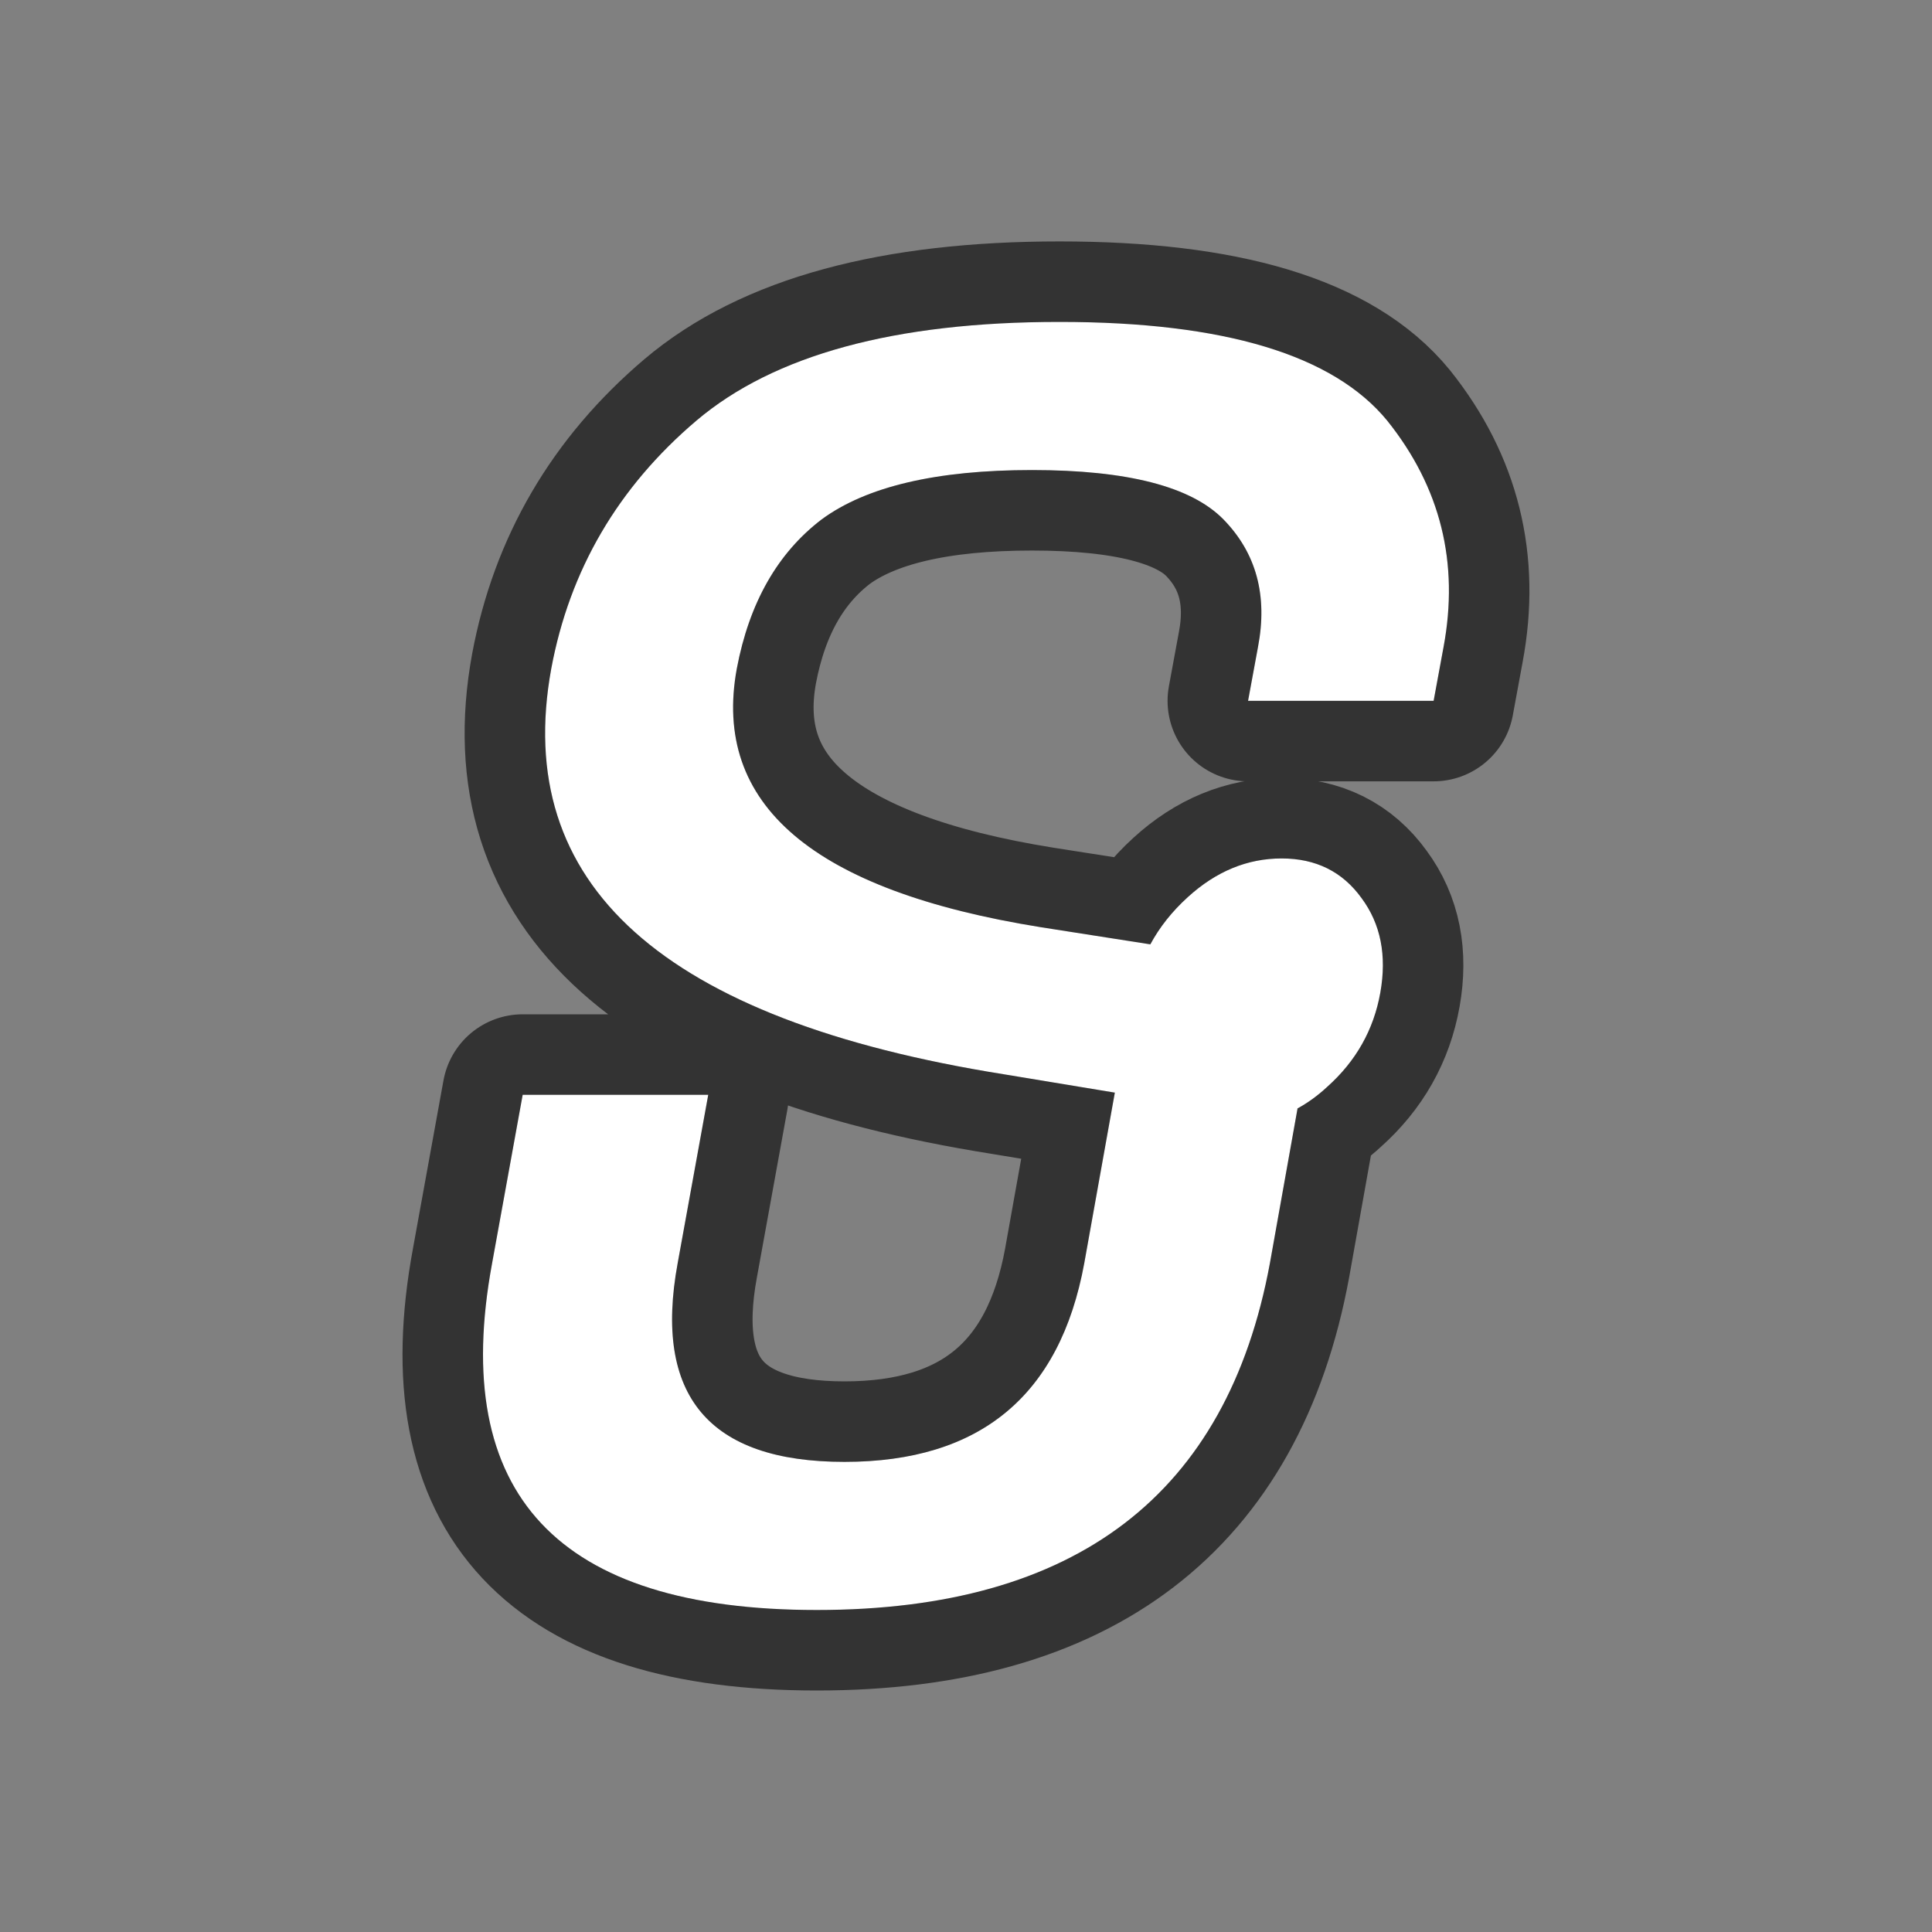 <?xml version="1.0" encoding="UTF-8" standalone="no"?>
<svg
   xmlns:dc="http://purl.org/dc/elements/1.1/"
   xmlns:cc="http://creativecommons.org/ns#"
   xmlns:rdf="http://www.w3.org/1999/02/22-rdf-syntax-ns#"
   xmlns:svg="http://www.w3.org/2000/svg"
   xmlns="http://www.w3.org/2000/svg"
   xmlns:sodipodi="http://sodipodi.sourceforge.net/DTD/sodipodi-0.dtd"
   xmlns:inkscape="http://www.inkscape.org/namespaces/inkscape"
   viewBox="0 0 24 24"
   version="1.1"
   id="svg4"
   sodipodi:docname="lc_italic.svg"
   inkscape:export-filename="/home/jupiter007/Libreoffice yaru theme fullcolor/build/cmd/km/lc_italic.png"
   inkscape:export-xdpi="96"
   inkscape:export-ydpi="96"
   inkscape:version="0.92.5 (2060ec1f9f, 2020-04-08)">
  <rect x="0" y="0" width="24" height="24" fill="#808080" stroke="none"/>
  <defs
     id="defs8" />
  <sodipodi:namedview
     pagecolor="#ffffff"
     bordercolor="#666666"
     borderopacity="1"
     objecttolerance="10"
     gridtolerance="10"
     guidetolerance="10"
     inkscape:pageopacity="0"
     inkscape:pageshadow="2"
     inkscape:window-width="1920"
     inkscape:window-height="1011"
     id="namedview6"
     showgrid="false"
     inkscape:zoom="13.906433"
     inkscape:cx="4.6374147"
     inkscape:cy="11.285142"
     inkscape:window-x="0"
     inkscape:window-y="32"
     inkscape:window-maximized="1"
     inkscape:current-layer="svg4" />
  <path
     style="fill:#000000;stroke:#000000;opacity:0.6;stroke-width:2;stroke-miterlimit:4;stroke-dasharray:none;stroke-linejoin:round"
     id="path817"
     fill="#232629"
     d="m16.118 13.773-.343 1.92q-.797 4.307-5.628 4.307-4.831 0-4.034-4.307l.38-2.093h2.305l-.38 2.093q-.454 2.467 2.072 2.467 2.526 0 2.979-2.467l.38-2.12-1.373-.227q-6.364-1.013-5.628-5.04.343-1.84 1.802-3.08 1.447-1.227 4.512-1.227 3.065 0 4.071 1.227.993 1.24.699 2.813l-.123.667h-2.305l.123-.667q.184-.96-.429-1.587-.601-.613-2.379-.613-1.778 0-2.612.613-.822.627-1.054 1.853-.466 2.533 3.776 3.213l1.361.213q.172-.32.466-.587.527-.48 1.165-.48.638 0 .993.493.356.48.233 1.173-.123.693-.662 1.173-.172.16-.368.267z" />
  <path
     d="m16.118 13.773-.343 1.92q-.797 4.307-5.628 4.307-4.831 0-4.034-4.307l.38-2.093h2.305l-.38 2.093q-.454 2.467 2.072 2.467 2.526 0 2.979-2.467l.38-2.12-1.373-.227q-6.364-1.013-5.628-5.04.343-1.84 1.802-3.08 1.447-1.227 4.512-1.227 3.065 0 4.071 1.227.993 1.24.699 2.813l-.123.667h-2.305l.123-.667q.184-.96-.429-1.587-.601-.613-2.379-.613-1.778 0-2.612.613-.822.627-1.054 1.853-.466 2.533 3.776 3.213l1.361.213q.172-.32.466-.587.527-.48 1.165-.48.638 0 .993.493.356.48.233 1.173-.123.693-.662 1.173-.172.16-.368.267z"
     fill="#232629"
     id="path2"
     style="fill:#ffffff" />
</svg>
